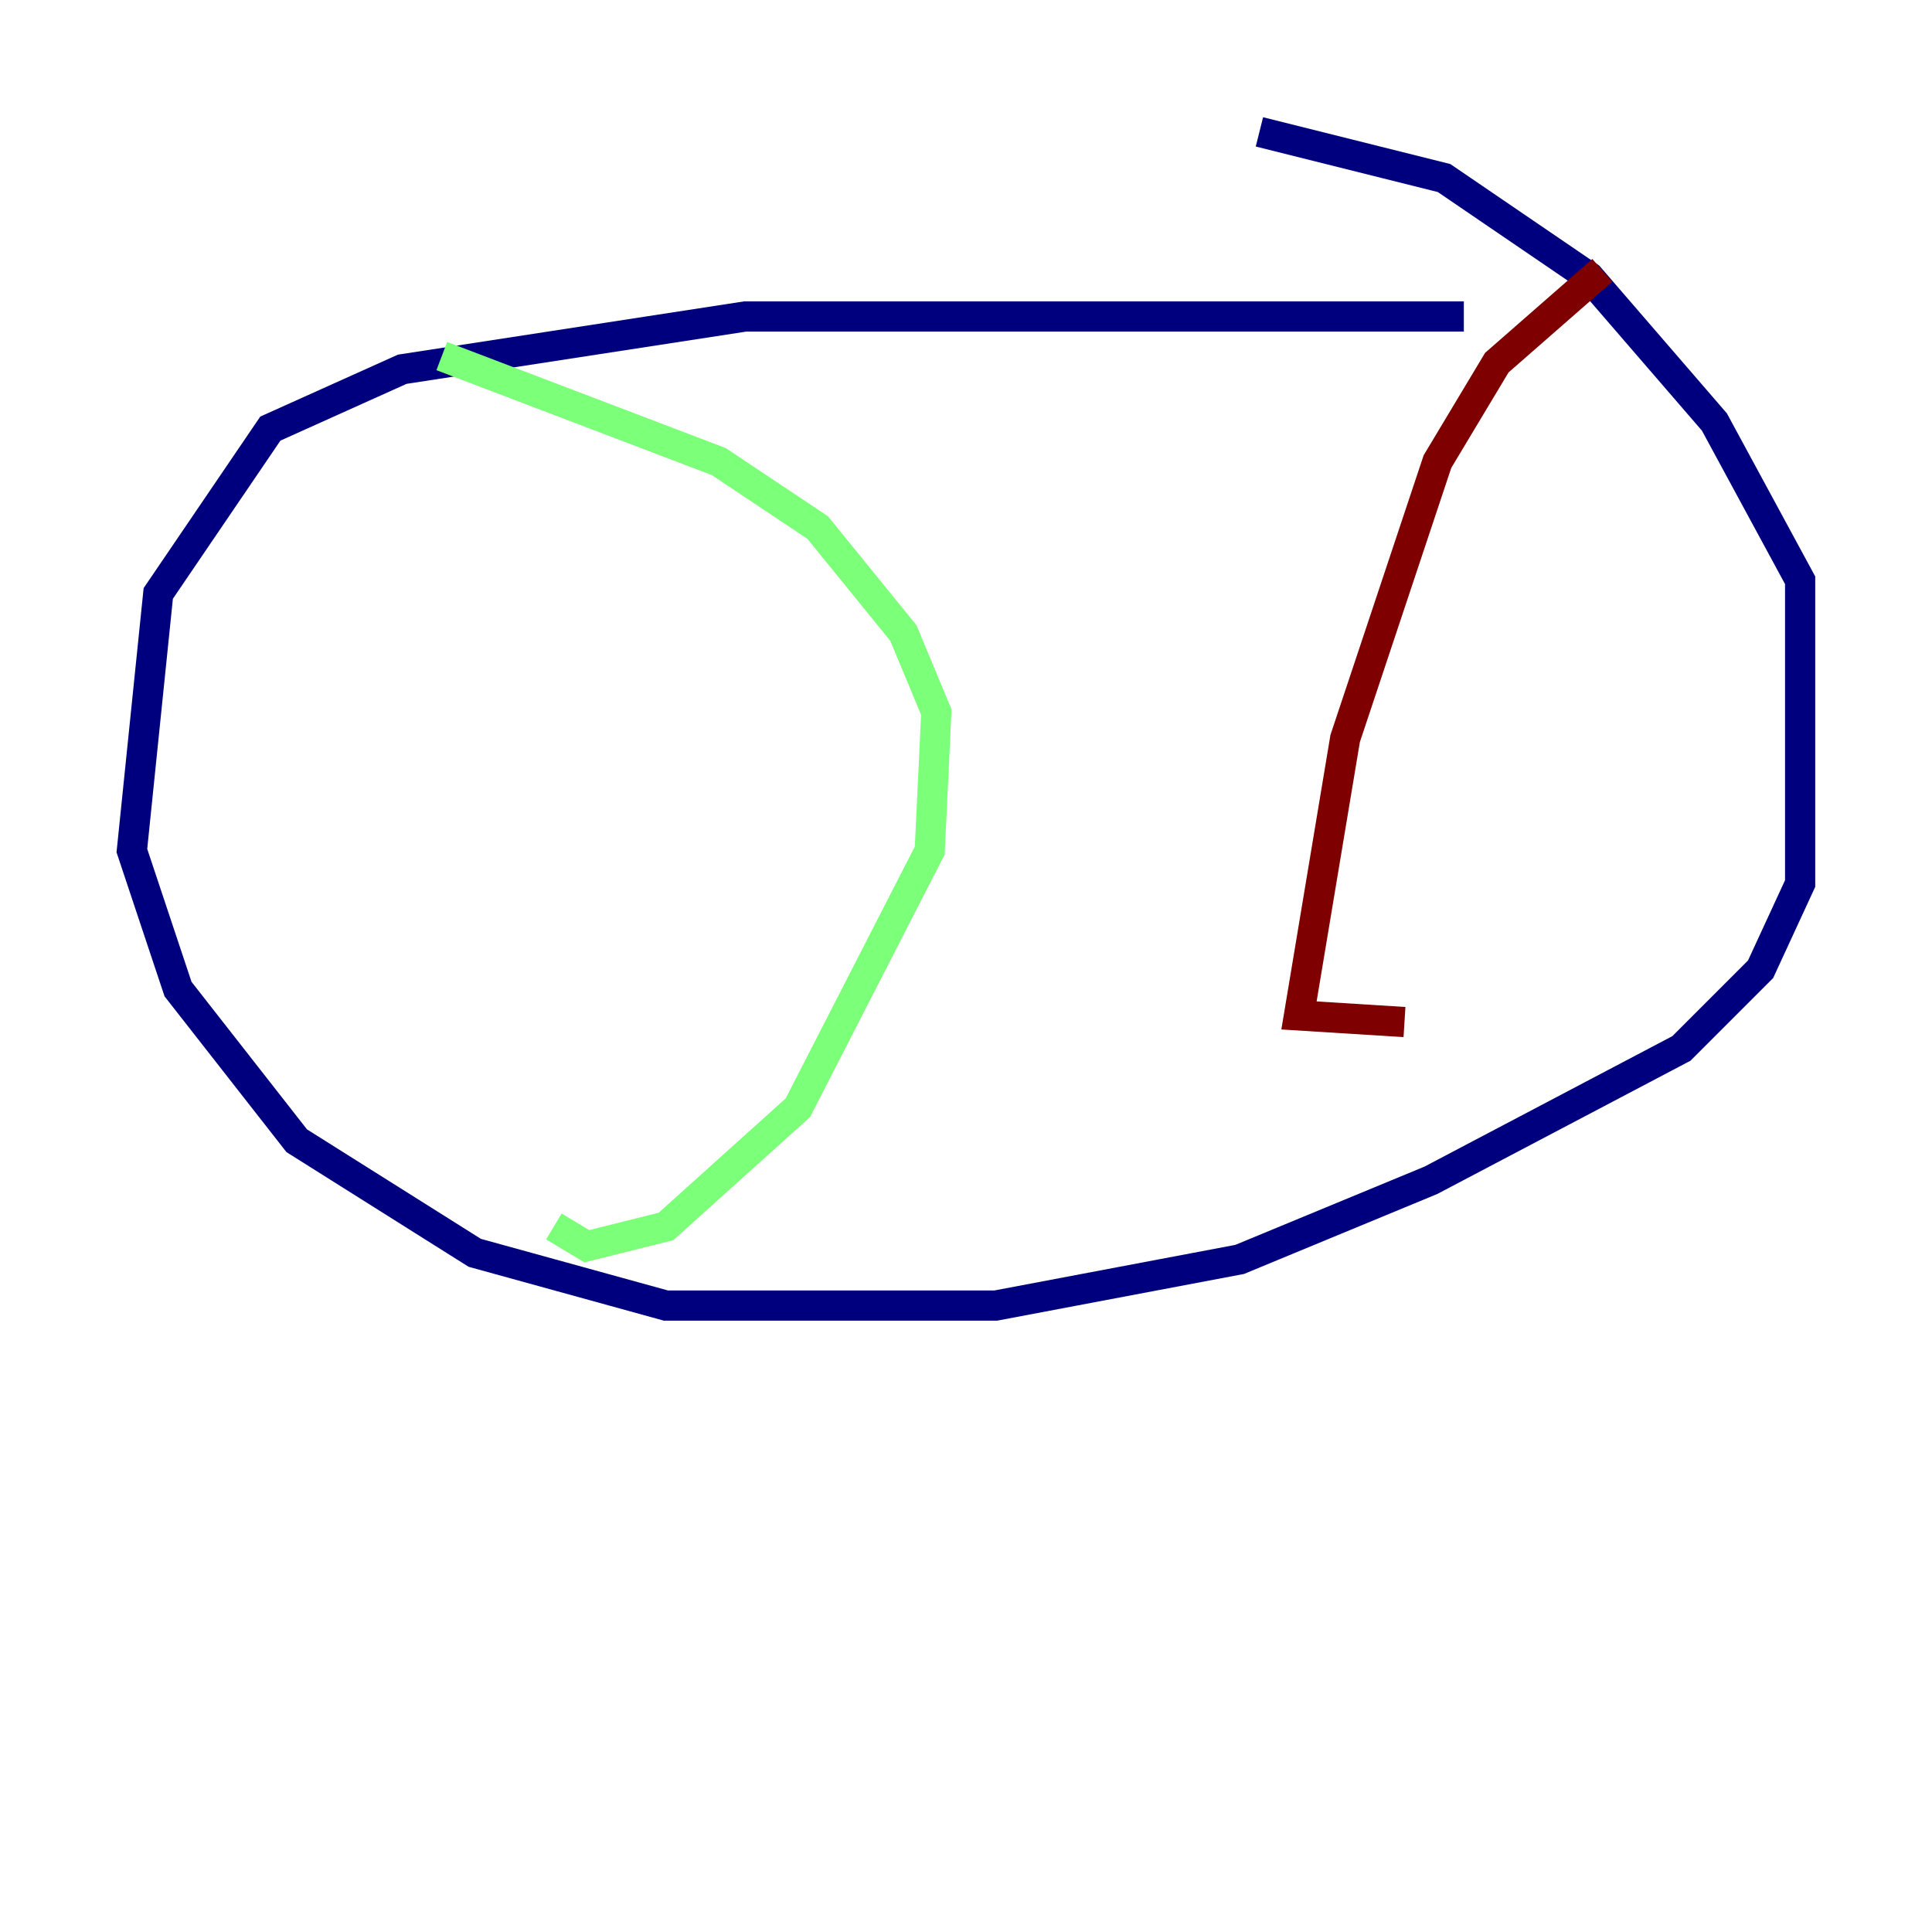 <?xml version="1.0" encoding="utf-8" ?>
<svg baseProfile="tiny" height="128" version="1.2" viewBox="0,0,128,128" width="128" xmlns="http://www.w3.org/2000/svg" xmlns:ev="http://www.w3.org/2001/xml-events" xmlns:xlink="http://www.w3.org/1999/xlink"><defs /><polyline fill="none" points="96.983,20.969 49.365,20.969 26.648,24.464 17.911,28.396 10.485,39.317 8.737,56.355 11.795,65.529 19.659,75.577 31.454,83.003 44.123,86.498 65.966,86.498 82.13,83.44 94.799,78.198 111.399,69.461 116.642,64.218 119.263,58.539 119.263,38.444 113.584,27.959 105.283,18.348 95.672,11.795 83.44,8.737" stroke="#00007f" stroke-width="2" /><polyline fill="none" points="29.27,23.59 47.618,30.58 54.171,34.949 59.85,41.939 62.034,47.181 61.597,56.355 52.86,73.392 44.123,81.256 38.88,82.567 36.696,81.256" stroke="#7cff79" stroke-width="2" /><polyline fill="none" points="106.157,17.911 99.167,24.027 95.236,30.58 89.12,48.928 86.061,67.276 93.051,67.713" stroke="#7f0000" stroke-width="2" /></svg>